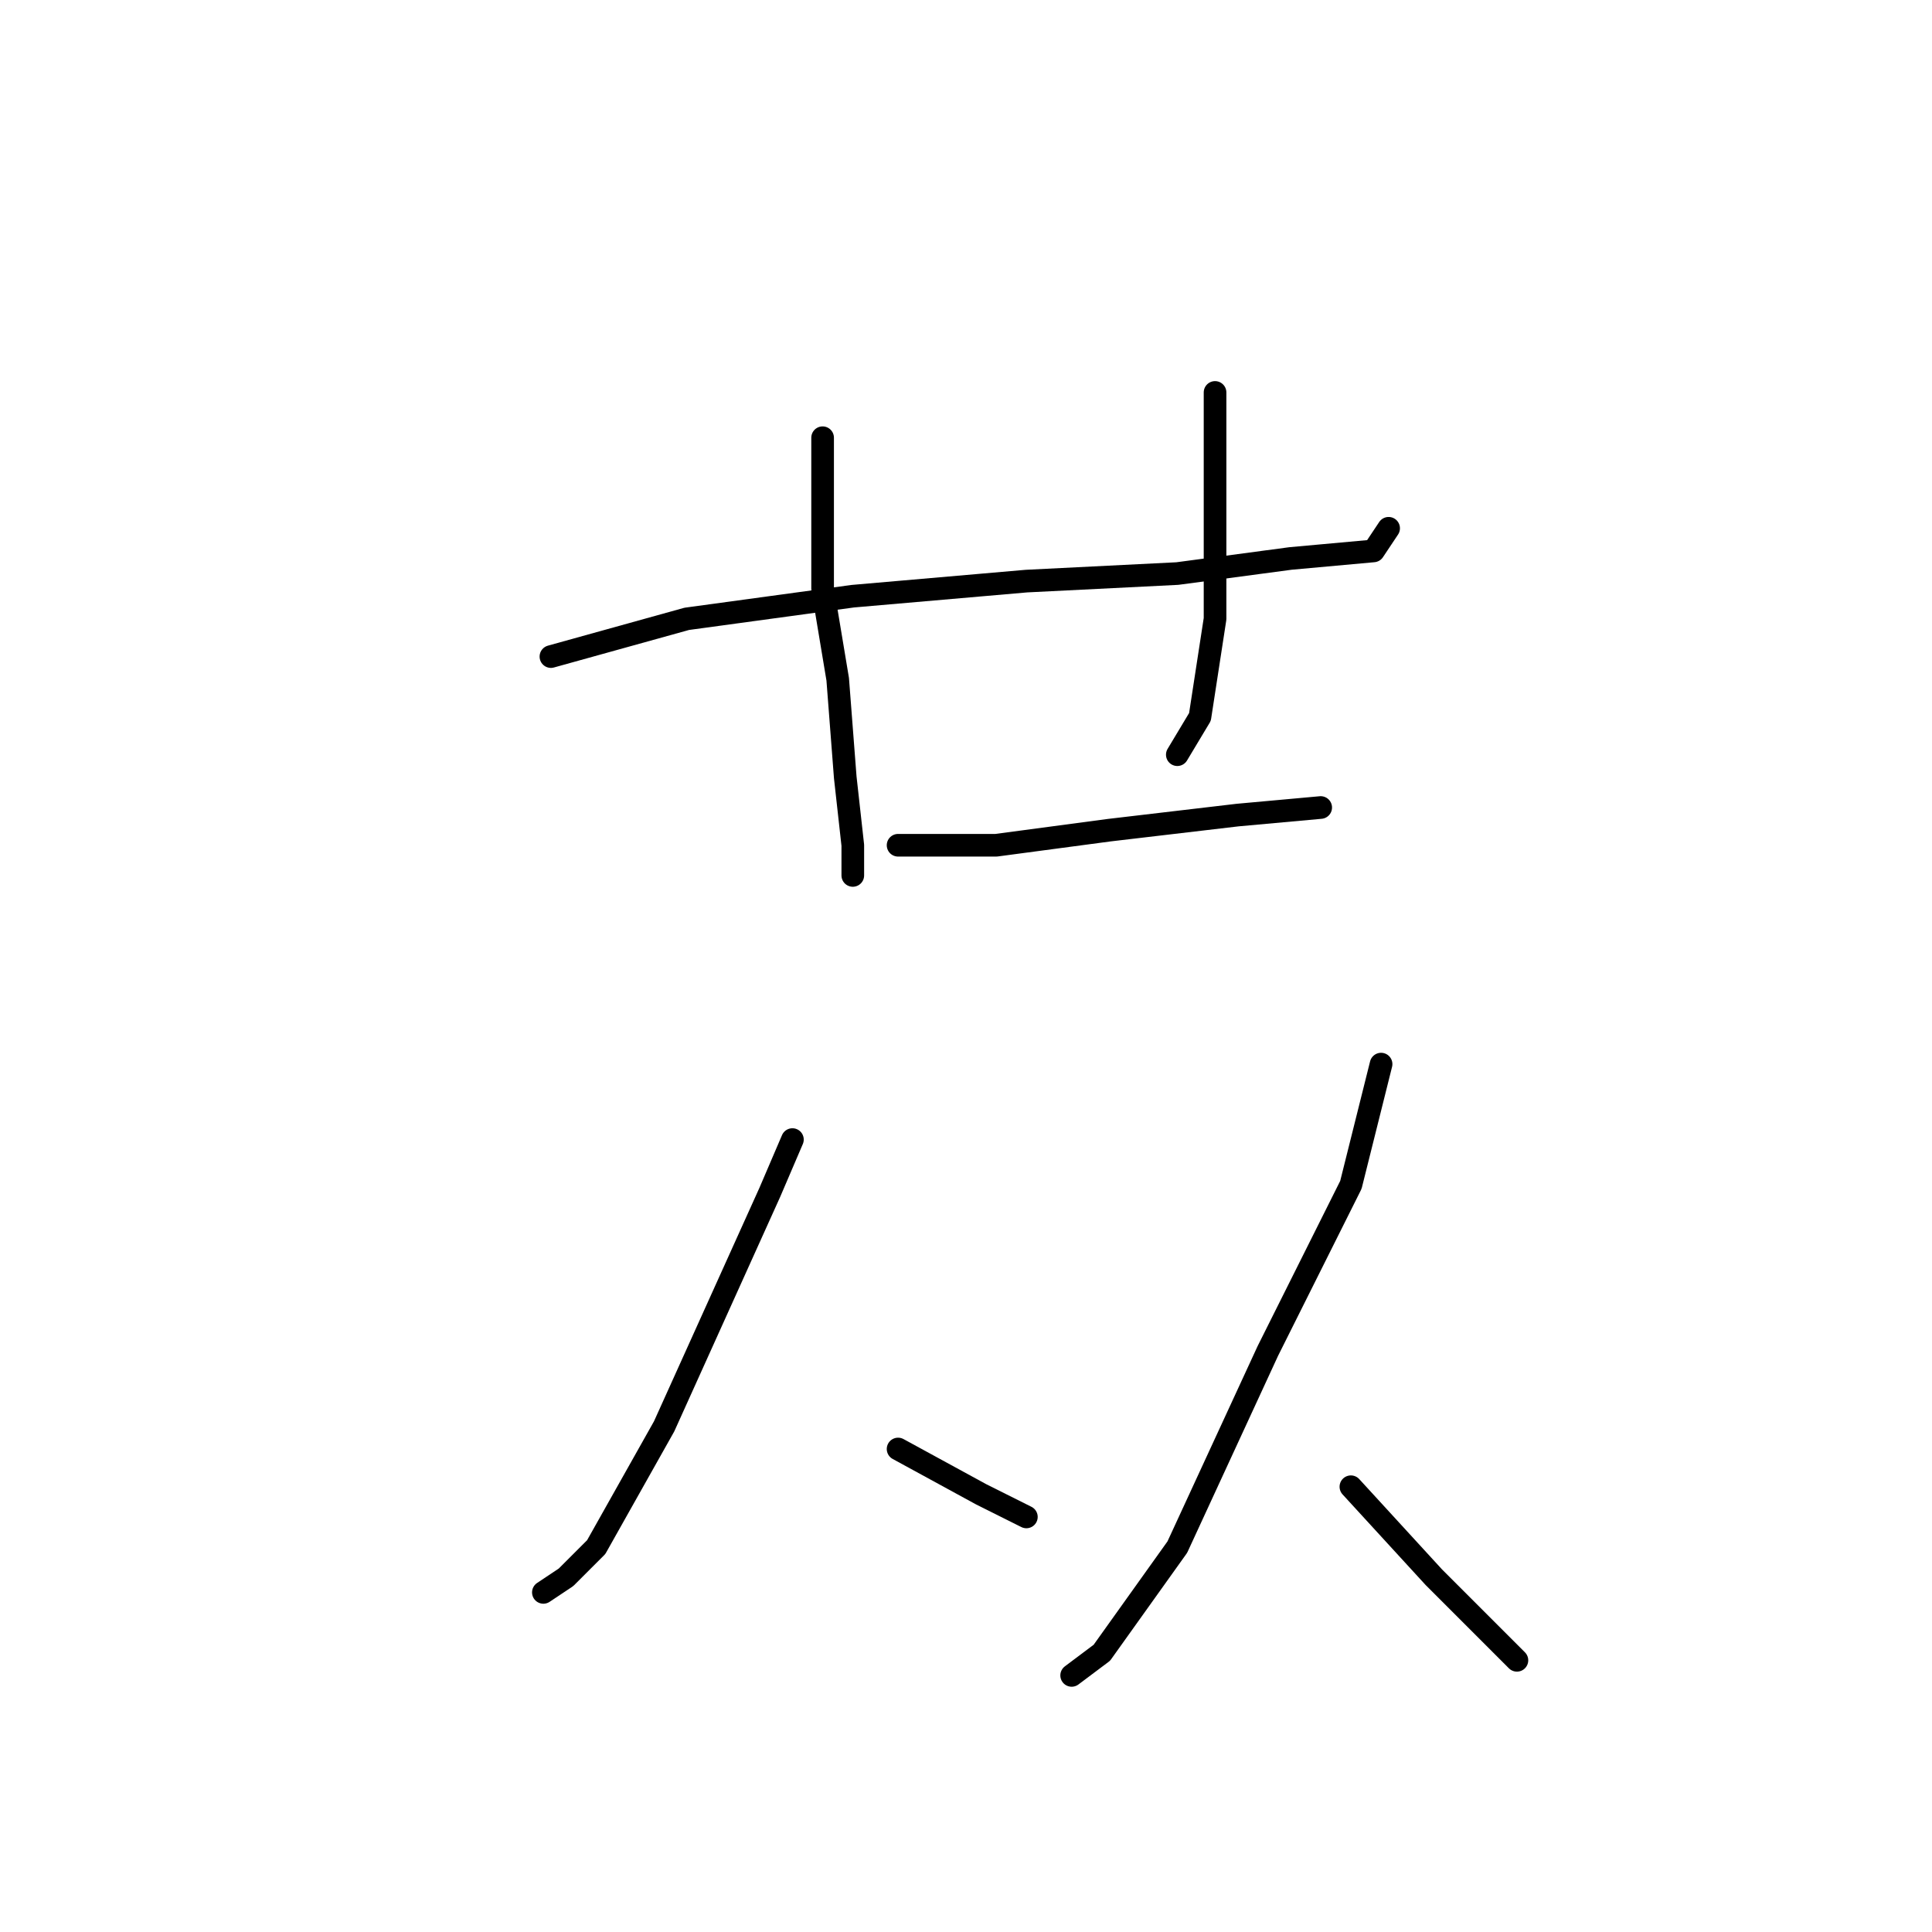 <?xml version="1.0" standalone="no"?>
    <svg width="256" height="256" xmlns="http://www.w3.org/2000/svg" version="1.1">
    <polyline stroke="black" stroke-width="3" stroke-linecap="round" fill="transparent" stroke-linejoin="round" points="73 87 91 82 113 79 136 77 156 76 171 74 182 73 184 70 184 70 " />
        <polyline stroke="black" stroke-width="3" stroke-linecap="round" fill="transparent" stroke-linejoin="round" points="109 58 109 65 109 78 111 90 112 103 113 112 113 116 113 116 " />
        <polyline stroke="black" stroke-width="3" stroke-linecap="round" fill="transparent" stroke-linejoin="round" points="161 52 161 64 161 82 159 95 156 100 156 100 " />
        <polyline stroke="black" stroke-width="3" stroke-linecap="round" fill="transparent" stroke-linejoin="round" points="119 112 132 112 147 110 164 108 175 107 175 107 " />
        <polyline stroke="black" stroke-width="3" stroke-linecap="round" fill="transparent" stroke-linejoin="round" points="105 151 102 158 88 189 79 205 75 209 72 211 72 211 " />
        <polyline stroke="black" stroke-width="3" stroke-linecap="round" fill="transparent" stroke-linejoin="round" points="119 192 130 198 136 201 136 201 " />
        <polyline stroke="black" stroke-width="3" stroke-linecap="round" fill="transparent" stroke-linejoin="round" points="183 141 179 157 168 179 156 205 146 219 142 222 142 222 " />
        <polyline stroke="black" stroke-width="3" stroke-linecap="round" fill="transparent" stroke-linejoin="round" points="179 197 190 209 201 220 201 220 " />
        </svg>